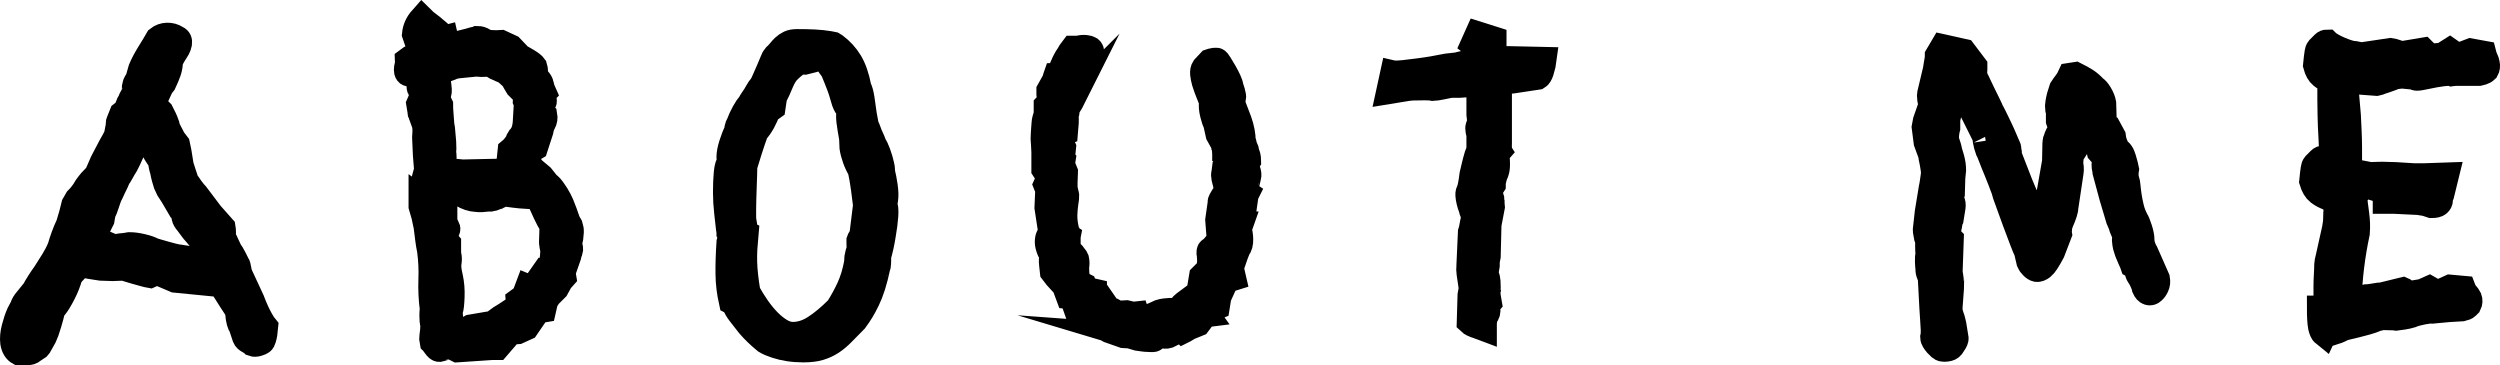 <?xml version="1.0" encoding="UTF-8"?>
<svg id="Layer_1" data-name="Layer 1" xmlns="http://www.w3.org/2000/svg" viewBox="0 0 969.57 141.74">
  <defs>
    <style>
      .cls-1 {
        stroke: #000;
        stroke-miterlimit: 10;
        stroke-width: 10px;
      }
    </style>
  </defs>
  <path class="cls-1" d="M31.03,102.54c-.9,1.1-1.8,2.1-2.7,3-.9.9-1.5,2-1.8,3.3-.7,2.1-1.68,4.27-2.93,6.52-1.25,2.25-2.28,3.72-3.07,4.43l-.3.75c-.1.5-.28,1.2-.52,2.1-.25.9-.53,1.88-.83,2.93-.3,1.05-.63,2.05-.97,3-.35.95-.63,1.62-.83,2.02l-1.35,2.4c-.1.1-.22.32-.38.68-.15.35-.33.62-.52.82l-2.25,1.5c-.3.4-1.05.62-2.25.68-1.2.05-2.15.07-2.85.07-1.3-.7-2.1-2-2.4-3.9-.2-1.7-.03-3.6.52-5.7.55-2.1,1.17-3.95,1.88-5.55l1.35-2.55c.2-.8.72-1.7,1.58-2.7.85-1,1.82-2.2,2.92-3.6.6-1.1,1.25-2.2,1.95-3.3.7-1.1,1.45-2.2,2.25-3.3,1.1-1.7,2.17-3.4,3.22-5.1,1.05-1.7,1.92-3.4,2.62-5.1.4-1.4.87-2.85,1.42-4.35.55-1.5,1.17-3,1.88-4.5l1.2-4.05.9-3.6,1.2-2.1c.6-.6,1.1-1.15,1.5-1.65.4-.5.77-1,1.12-1.5.35-.5.62-.95.83-1.35.2-.3.38-.57.53-.82.15-.25.32-.47.52-.68.2-.3.4-.55.6-.75l3.3-3.45v-.9l1.5-3.45,3.15-6,1.35-2.4.9-1.8.75-3.9v-1.05c0-.1.05-.25.15-.45l1.2-3,1.35-1.05c.3-.5.55-1,.75-1.5.2-.5.4-1,.6-1.5l.45-.75c.1-.3.25-.68.45-1.12.2-.45.5-.92.9-1.43,0-.1.02-.2.08-.3.05-.1.08-.25.08-.45.2-.7.27-1.25.22-1.65-.05-.4.02-.9.22-1.5,0-.2.12-.52.38-.98.25-.45.47-.77.68-.98l1.2-4.2c.8-1.9,1.9-3.98,3.3-6.23,1.4-2.25,2.5-4.07,3.3-5.48,1-.8,2.15-1.22,3.45-1.27,1.3-.05,2.5.28,3.6.98.7.3,1.07.73,1.12,1.27.05.55-.05,1.15-.3,1.8-.25.65-.6,1.3-1.05,1.95-.45.65-.83,1.27-1.12,1.88-.2.5-.55,1-1.05,1.5,0,1.7-.22,3.2-.67,4.5-.45,1.3-1.08,2.8-1.88,4.5l-1.05,1.35-2.85,6.15-.15.3.15.3c0,.2.45.75,1.35,1.65l1.5,1.5,1.2,2.4c.2.5.4.95.6,1.35.4.9.65,1.75.75,2.55l2.25,4.35,1.5,1.95.6,2.85.75,4.65c0,.2.1.63.3,1.27.2.65.42,1.35.67,2.1.25.75.5,1.5.75,2.25.25.75.47,1.27.67,1.57.1.1.27.35.53.75.25.4.57.88.97,1.43.4.55.8,1.08,1.2,1.57.4.5.75.9,1.05,1.2l5.55,7.35,4.65,5.25c.1.6.15,1.1.15,1.5v1.2c0,.4.05.75.15,1.05,0,.2.3.93.9,2.17.6,1.25,1.15,2.43,1.65,3.52.1,0,.3.25.6.75.3.5.6,1.05.9,1.65.3.6.7,1.4,1.2,2.4.2.2.32.5.38.9.05.4.12.8.23,1.2l.3,1.5,4.8,10.35c.6,1.6,1.2,3.05,1.8,4.35.5,1.1,1.07,2.22,1.73,3.38.65,1.15,1.22,2.02,1.72,2.62-.1,1.1-.2,1.97-.3,2.62-.1.65-.25,1.3-.45,1.95-.2.65-.4,1.02-.6,1.12-.2.2-.7.42-1.5.67-.8.25-1.45.27-1.95.08-.3-.3-.83-.65-1.58-1.05-.75-.4-1.23-.85-1.42-1.35l-1.5-4.5c-.3-.3-.53-.75-.67-1.35-.15-.6-.28-1.2-.38-1.8-.1-.7-.15-1.45-.15-2.25l-.75-1.5c-.8-1.2-1.55-2.35-2.25-3.45-.6-.9-1.15-1.77-1.65-2.62-.5-.85-.85-1.43-1.05-1.72,0-.1-.05-.28-.15-.53-.1-.25-.2-.53-.3-.83l-18.3-1.8-7.05-3-2.7,1.2c-.6-.1-1.42-.3-2.47-.6-1.05-.3-2.13-.6-3.23-.9-1.1-.3-2.1-.6-3-.9-.9-.3-1.45-.45-1.65-.45l-4.2.15-4.5-.15c-.7-.1-1.35-.2-1.95-.3-.6-.1-1.23-.2-1.88-.3-.65-.1-1.23-.2-1.72-.3-1.2-.1-1.85-.25-1.95-.45h-.6ZM69.28,99.84c.1,0,.57.08,1.42.23.85.15,1.88.33,3.08.52,1.2.2,2.52.43,3.97.67,1.45.25,2.82.48,4.12.68l-3.15-5.4.6-1.8-1.8-2.4c-.5-.6-1-1.2-1.5-1.8-.5-.6-.85-1-1.05-1.2l-2.25-3c-.7-.8-1.1-1.5-1.2-2.1-.1-.4-.15-.75-.15-1.05l.15-2.4-1.95-.6-2.55-4.35-1.65-2.55c-.3-.6-.6-1.25-.9-1.95-.2-.6-.43-1.35-.67-2.25-.25-.9-.48-1.9-.67-3-.1-.2-.25-.75-.45-1.65-.2-.9-.3-1.6-.3-2.1,0-.7-.25-1.2-.75-1.5l-.6-.45c-.4-.6-.75-1.2-1.05-1.8-.2-.4-.35-.75-.45-1.05l-1.8-3.3c-.3-.7-.6-1.4-.9-2.1-.5-1.3-.75-2.45-.75-3.45l-.3-.3-1.35,2.85c-.4.8-.83,1.73-1.27,2.78-.45,1.05-.88,2.08-1.28,3.07l-2.1,4.65c-.8,1.7-1.45,2.9-1.95,3.6-.2.3-.5.83-.9,1.58-.4.75-.8,1.38-1.2,1.88-.2.5-.48,1.12-.82,1.88-.35.75-.68,1.42-.98,2.02-.4.8-.75,1.55-1.05,2.25-.5.9-1,2.17-1.5,3.83-.5,1.65-1,2.88-1.5,3.67l-.45,2.7-1.5,3-1.65-.15c-.1.4-.1,1.2,0,2.4.1,1.2.15,2.05.15,2.55,1.7.5,3.2,1.03,4.5,1.57,1.3.55,2,.88,2.1.97l1.8.3c.3,0,.65-.05,1.05-.15.4-.1.95-.17,1.65-.22.7-.05,1.6-.17,2.7-.38,1.4,0,3.05.22,4.95.67,1.9.45,3.25.93,4.05,1.42.3.1.88.28,1.73.53.85.25,1.8.53,2.85.82,1.05.3,2.07.58,3.08.83,1,.25,1.8.43,2.4.52Z"/>
  <path class="cls-1" d="M163.48,77.64c.1-.7.25-1.4.45-2.1.3-1.2.45-2.35.45-3.45-.1-.3-.13-.62-.08-.98.05-.35.12-.67.23-.97.1-.4.15-.7.15-.9l1.2-4.5-.45-.9-.3-3.75-.3-6.75.15-2.7-.15-2.1-1.35-3.75c-.2-.5-.33-.8-.38-.9-.05-.1-.08-.25-.08-.45s-.03-.47-.08-.83c-.05-.35-.18-1.12-.38-2.32l1.95-4.5-1.65-1.35c-.3-.6-.3-1.95,0-4.05l.3-1.65c0-.1.05-.2.15-.3l-4.5.15c-.7,0-1.05-.5-1.05-1.5,0-.5.08-1.02.22-1.57.15-.55.23-1.07.23-1.58,0-.2-.03-.32-.08-.38-.05-.05-.08-.12-.08-.23.5-.4,1.4-.92,2.7-1.57,1.3-.65,2.15-.98,2.55-.98l-.6-2.25-1.8-5.25c.2-2.2,1.1-4.2,2.7-6,.8.8,1.65,1.53,2.55,2.17.9.65,1.75,1.33,2.55,2.02v4.35l4.05-1.05.75,3.3,8.4-2.1c.6-.2,1.1-.35,1.5-.45,1-.2,1.6-.35,1.8-.45.8,0,1.6.25,2.4.75.4.3.9.55,1.5.75.5,0,1.05.03,1.65.08.6.05,1.2.07,1.8.07.2,0,.45-.02.75-.07.3-.05.6-.08.9-.08l3.9,1.8,2.85,3,.15.45c.7.3,1.8.9,3.3,1.8,1.5.9,2.45,1.65,2.85,2.25.2.6.3,1.25.3,1.95v1.2c.1.5.47,1.1,1.12,1.8.65.7,1.02,1.35,1.12,1.95l.45,1.8.6,1.35c-.1.1-.15.25-.15.45v1.5c.1.1.15.3.15.6.1.2.15.45.15.75,0,.1-.05.25-.15.45-.1.2-.2.4-.3.6-.3,1.4-.3,2.55,0,3.45.2.4.4.7.6.9.2,1.1.05,2.1-.45,3-.5.9-.85,1.95-1.05,3.15l-2.1,6.45-3.75,2.25c.5.6.75,1.23.75,1.88s-.1,1.23-.3,1.73c-.1.2-.15.43-.15.68s-.05.58-.15.97l.15-.15,2.1.6c.2.3.67.75,1.42,1.35s1.52,1.25,2.33,1.95l2.4,3c.8.5,1.65,1.45,2.55,2.85l.9,1.35c.8,1.3,1.42,2.5,1.88,3.6.45,1.1.87,2.2,1.28,3.3l1.2,3.45c.1.2.25.45.45.75.2.3.35.55.45.75.3.9.42,1.72.38,2.47-.05.75-.13,1.53-.22,2.33-.1.6-.25,1.18-.45,1.73-.2.55-.2.97,0,1.27.2.2.32.5.38.9.05.4.02.75-.08,1.05l-.3.6-.3,1.35-2.25,6.45.3,1.8-1.2,1.35-1.65,3-2.85,2.85-1.35,2.1-.75,3.3-1.8.3-3.15,3.3.3.45-1.95,2.85-3.3,1.5-2.1.15-1.2.6-4.65,5.4h-2.1l-13.35.9-.9-.45c-.3-.2-.65-.35-1.05-.45-.4-.1-.8-.25-1.2-.45-.1,0-.65.17-1.65.52-1,.35-1.75.57-2.25.67-.4,0-.9-.43-1.5-1.28-.6-.85-1-1.38-1.2-1.57-.1-.4-.1-1.1,0-2.1.1-1,.2-1.85.3-2.55v-.75c0-.2.05-.55.15-1.05-.2-.4-.33-.95-.38-1.65-.05-.7-.08-1.4-.08-2.1,0-.8.05-1.65.15-2.55-.5-3.8-.67-7.6-.53-11.4.15-3.8-.03-7.55-.52-11.25-.3-1.4-.55-2.9-.75-4.5-.2-1.6-.4-3.2-.6-4.8l-.9-4.2-1.05-3.6v-2.4ZM172.33,83.34l-1.5.75c.2.3.67,1.03,1.42,2.18.75,1.15,1.17,1.93,1.28,2.32.1.5-.25,1.15-1.05,1.95-.4.4-.8.7-1.2.9l2.55,3v3.15c0,.5.05,1,.15,1.5.2.8.2,1.8,0,3-.2,1.2,0,3.05.6,5.55.5,2.3.7,4.8.6,7.5-.1,2.7-.3,4.45-.6,5.25-.1.2-.13.72-.08,1.58.05.85.17,1.82.38,2.92,0,.5.02.95.08,1.35.05.4.12.85.22,1.35.3,0,.9.08,1.8.23.9.15,1.6.32,2.1.52.4.2.9.12,1.5-.23.6-.35,1.25-.73,1.95-1.12l6.15-1.05,1.05.3c1.1-.5,2.07-1.1,2.92-1.8.85-.7,1.97-1.45,3.38-2.25l5.25-3.45-.15-2.1,2.25-1.65,1.35-3.6,1.8.75.75-1.2,1.8-2.55,2.1-3,.9.15,1.8-2.55c.2-.8.38-1.97.53-3.52.15-1.55.17-2.52.08-2.92l.45-.9-.75-.75c-.1-.2-.15-.6-.15-1.2s.02-1.3.08-2.1c.05-.8.07-1.58.07-2.33v-1.87c-.8-1.2-1.65-2.78-2.55-4.73-.9-1.95-1.6-3.47-2.1-4.58l-.9-1.8-6.75-.45-2.7-.3-2.25-.3c-.5-.2-1.08-.2-1.72,0-.65.2-1.38.5-2.17.9-.7.3-1.35.55-1.95.75-.6.2-1.2.25-1.8.15-.8.1-1.58.18-2.33.23-.75.05-1.53.03-2.33-.08-1.8-.1-3.6-.7-5.4-1.8-2-.7-3.15-1.58-3.45-2.62-.3-1.05-.35-1.92-.15-2.62.2-.7.5-1.15.9-1.35l1.35-2.1,1.5.15,13.95-.3,3.9-.9.75-7.2c.6-.5,1.1-1,1.5-1.5.4-.5.75-.98,1.05-1.42.3-.45.5-.87.6-1.28l.45-.75c.4-.4.83-1.02,1.28-1.88.45-.85.77-2.12.97-3.82l.45-7.8-.45-1.05c0-.1.02-.25.08-.45.05-.2.08-.4.08-.6s-.03-.45-.08-.75c-.05-.3-.08-.6-.08-.9-.2-.2-.35-.32-.45-.38-.1-.05-.25-.17-.45-.38-.2-.1-.4-.25-.6-.45l-1.5-1.5-.9-1.5c-.2-.4-.43-.8-.67-1.2-.25-.4-.48-.7-.67-.9l-3-2.7c-.7,0-1.2-.15-1.5-.45l-1.8-.75c-.4-.2-.78-.47-1.12-.83-.35-.35-.73-.52-1.12-.52-.1,0-.43.03-.98.08-.55.05-1.38.07-2.47.07-.5,0-.9-.02-1.2-.07-.3-.05-.55-.08-.75-.08-3.2.3-5.45.52-6.75.67-1.3.15-2.35.43-3.15.83-.9.3-1.78.63-2.62.98-.85.35-1.73.73-2.62,1.12,0,.4-.03.78-.08,1.12-.05.35-.03.73.08,1.12l.3.75.3,2.4c.1.7.12,1.35.08,1.95-.05.6-.18,1-.38,1.2-.2.2-.28.5-.23.9.05.4.17.85.38,1.35.2.5.45,1.05.75,1.65,0,1,.05,2.05.15,3.15.1.9.17,1.9.22,3,.05,1.1.17,2.15.38,3.15l.45,5.1c.1,2,.1,3.35,0,4.05.1.4.15,1.03.15,1.88s-.05,1.58-.15,2.17c0,1.3-.25,2.6-.75,3.9-.3.7-.6,1.45-.9,2.25,0,1.1.17,2.47.52,4.12.35,1.65.53,2.98.53,3.97l1.05,2.55v3.3Z"/>
  <path class="cls-1" d="M323.83,17.79c2.3,1.7,4.2,3.78,5.7,6.23,1.5,2.45,2.65,5.77,3.45,9.97.5.9.9,2.33,1.2,4.28.3,1.95.6,4.08.9,6.38l.6,3.15v.75c.5.8.87,1.6,1.12,2.4.25.8.57,1.6.97,2.4l.6,1.35.6,1.65c.4.4.9,1.43,1.5,3.08s1.05,3.18,1.35,4.57c.2.8.3,1.45.3,1.95v.75c.4,1.6.75,3.43,1.05,5.48.3,2.05.35,3.78.15,5.17,0,.5-.15,1.05-.45,1.65.5.9.67,2.45.52,4.65-.15,2.2-.48,4.7-.97,7.5-.2,1.3-.45,2.65-.75,4.05s-.65,2.8-1.05,4.2v1.8c0,.6-.05,1.25-.15,1.95,0,.1-.03.18-.08.22-.05.05-.08.13-.08.23-.6,2.8-1.23,5.23-1.88,7.27-.65,2.05-1.35,3.85-2.1,5.4-.75,1.55-1.5,2.95-2.25,4.2-.75,1.25-1.58,2.48-2.47,3.67-1.8,1.8-3.4,3.42-4.8,4.88-1.4,1.45-2.83,2.65-4.27,3.6-1.45.95-3.03,1.67-4.73,2.18-1.7.5-3.8.75-6.3.75-2,0-3.95-.15-5.85-.45-1.4-.2-2.95-.58-4.65-1.12-1.7-.55-3.05-1.12-4.05-1.73l-2.1-1.8c-.9-.8-1.88-1.75-2.93-2.85-1.05-1.1-1.98-2.2-2.77-3.3-.5-.6-1.23-1.53-2.17-2.78-.95-1.25-1.58-2.32-1.88-3.22l-.75-1.05-.6-.3c-.8-3.6-1.23-7.15-1.27-10.65-.05-3.5.07-7.6.38-12.3l.45-1.5c0-.8-.15-1.5-.45-2.1,0-.5-.03-.8-.08-.9-.05-.1-.08-.25-.08-.45-.2-1.8-.45-4.05-.75-6.75-.3-2.7-.45-5.25-.45-7.65,0-2.8.1-5.3.3-7.5.2-2.2.65-3.7,1.35-4.5-.2-.4-.3-.95-.3-1.65,0-1.4.32-3.1.97-5.1.65-2,1.32-3.75,2.03-5.25,0-.3.02-.57.07-.83.05-.25.12-.52.23-.83l.45-.9c.5-1.4,1.17-2.87,2.02-4.42.85-1.55,1.52-2.52,2.03-2.93l.75-1.35.9-1.35c.5-.7.98-1.47,1.43-2.33.45-.85,1.02-1.67,1.72-2.48.3-.5.7-1.32,1.2-2.47.5-1.15,1.02-2.35,1.58-3.6.55-1.25,1.02-2.37,1.42-3.38.4-1,.7-1.6.9-1.8.7-.6,1.32-1.25,1.88-1.95.55-.7,1.12-1.32,1.73-1.88.6-.55,1.27-1,2.02-1.35.75-.35,1.73-.52,2.93-.52,2.5,0,4.75.05,6.75.15,2,.1,3.9.3,5.7.6l1.5.3.75.45ZM289.18,90.54c-.2,2.1-.35,4.05-.45,5.85-.1,1.8-.13,3.55-.08,5.25.05,1.7.17,3.48.38,5.33.2,1.85.5,3.98.9,6.38,1.1,2,2.33,3.98,3.67,5.92,1.35,1.95,2.78,3.7,4.28,5.25,1.5,1.55,3.07,2.82,4.72,3.83,1.65,1,3.27,1.5,4.88,1.5,2.9,0,5.75-.9,8.55-2.7,2.8-1.8,5.8-4.3,9-7.5,1.6-2.5,3.05-5.15,4.35-7.95,1.3-2.8,2.3-6.1,3-9.9v-.45c0-1,.12-1.95.38-2.85.25-.9.47-1.65.67-2.25-.1-.5-.15-1.07-.15-1.72v-1.28c.2-.6.55-1.1,1.05-1.5l1.5-12.15c-.2-1.7-.48-3.85-.82-6.45-.35-2.6-.78-5.05-1.28-7.35-.8-1.3-1.48-2.72-2.03-4.27-.55-1.55-.93-2.97-1.12-4.28l-.15-3.6c-.5-2.8-.85-5-1.05-6.6-.2-1.6-.15-3.1.15-4.5-.8-.8-1.35-1.52-1.65-2.18-.3-.65-.55-1.37-.75-2.17-.1-.3-.28-.9-.53-1.8-.25-.9-.58-1.88-.97-2.93-.4-1.05-.83-2.15-1.28-3.3-.45-1.15-.88-2.18-1.28-3.08l-.9-1.2-1.05-1.5c-.5-.7-1-1.35-1.5-1.95l-1.35-.3c-.9.4-1.95.75-3.15,1.05-1.2.3-2.2.55-3,.75-1.3-.1-2.43.18-3.38.83-.95.65-1.88,1.42-2.78,2.32-1.2,1.1-2.25,2.75-3.15,4.95-.9,2.2-1.75,4.05-2.55,5.55l-.6,4.05-2.1,1.5c-.4,1.3-1,2.68-1.8,4.12-.8,1.45-1.7,2.73-2.7,3.82-.8,2.2-1.6,4.55-2.4,7.05-.8,2.5-1.45,4.6-1.95,6.3,0,.8-.03,1.9-.08,3.3-.05,1.4-.1,2.88-.15,4.43-.05,1.55-.1,3.07-.15,4.57-.05,1.5-.08,2.85-.08,4.05v3.15c0,.9.05,1.55.15,1.95l.75,4.65Z"/>
  <path class="cls-1" d="M439.78,130.59c-.2,0-.5-.1-.9-.3-.3-.1-.55-.15-.75-.15l-2.4-.15-5.55-1.95-2.85-1.65c-.1-.2-.25-.35-.45-.45l-.9-.45c-.3-.1-.65-.33-1.05-.67-.4-.35-.8-.73-1.2-1.12-.4-.4-.78-.8-1.12-1.2-.35-.4-.58-.65-.67-.75-.2-.2-.48-.4-.83-.6-.35-.2-.73-.4-1.12-.6l-2.1.45-2.1-6-1.35-.15-1.5-4.05-3.15-3.45-1.5-1.95-.3-2.7c-.1-.8-.13-1.55-.08-2.25.05-.7.02-1.45-.07-2.25-.2-.1-.43-.42-.68-.98-.25-.55-.48-1.22-.67-2.02-.2-.8-.22-1.62-.08-2.48.15-.85.38-1.27.68-1.27.1,0,.2-.02.3-.08.1-.05.2-.07.3-.07h.15l-1.65-10.8.3-6.9-.15-.45-.6-1.5.75-1.65c.1-.2.2-.42.3-.67.1-.25.15-.47.15-.67l-1.95-3v-6.75l-.15-2.85-.15-2.4c0-.5.02-1.12.08-1.88.05-.75.1-1.47.15-2.18.05-.7.1-1.35.15-1.95.05-.6.12-1.05.22-1.35l.6-1.95v-3.45l1.65-1.8-.3-1.35c-.1-.2-.18-.38-.22-.52-.05-.15-.08-.32-.08-.52v-1.65l2.1-3.75c0-.1.1-.45.3-1.05.1-.2.2-.45.3-.75.1,0,.22-.05.38-.15.15-.1.32-.2.52-.3.2-.1.35-.25.45-.45.1-.1.2-.3.3-.6.1-.3.2-.55.3-.75.1-.5.25-.95.45-1.35.4-.8.6-1.25.6-1.35.1-.2.3-.6.6-1.2s.7-1.25,1.2-1.95c.4-.8.95-1.65,1.65-2.55h1.95c1.1-.3,2.07-.4,2.93-.3.85.1,1.42.25,1.72.45.5.4.65.9.45,1.5-.2.6-.4,1.3-.6,2.1-.3.5-.45,1-.45,1.5l-1.05,1.95c-.2.3-.4,1.1-.6,2.4-.2,1.3-.85,2.5-1.95,3.6-.2.1-.7.55-1.5,1.35-.4.4-.75.8-1.05,1.2.1.5.15,1.23.15,2.18s-.1,1.53-.3,1.72l.15-.15c-.1.2-.22.43-.38.68-.15.25-.28.48-.38.67l-1.2,1.95c-.2.5-.3.88-.3,1.12v.67c0,.2-.03.35-.08.45-.05.1-.08.2-.08.3-.1.1-.15.2-.15.3v3l-.3,3.6-.45.15-.3,1.05-1.05,2.4,1.05,2.4-.3,3c-.2.1-.33.2-.38.3-.05.1-.18.25-.38.45l.9,1.05-.3,1.95c.1.2.2.45.3.75.1.3.25.6.45.9.2.4.35.75.45,1.05l-.15,4.2v1.35l-.15.15.6,2.85c.2.4.25.95.15,1.65-.1.7-.2,1.4-.3,2.1-.2,1.3-.33,2.8-.38,4.5-.05,1.7.17,3.65.67,5.85,0,.2.05.4.15.6.1.2.2.4.3.6.1.2.2.35.3.45-.1.5-.15,1.05-.15,1.65v1.8c0,.7.1,1.45.3,2.25.1.4.3.75.6,1.05.3.3.65.65,1.05,1.05.2.3.42.58.67.83.25.25.47.63.67,1.12.2.9.2,1.9,0,3,0,.8.02,1.58.08,2.33.05.75.17,1.57.38,2.47,0,.3.15.6.45.9s.6.55.9.75c.4.3.8.55,1.2.75l.6,1.5,3.3.75c0,.3.05.5.15.6,0,.1.05.2.15.3l1.5.6,2.7,3.9c.1.2.2.45.3.75.2.6.35.95.45,1.05l.15.3,2.1.15,1.95,1.05.45-.15,2.7-.15,2.55.6,1.35-.15.6,1.8c.8-.2,1.35-.35,1.65-.45.3-.1.55-.2.75-.3.5.2,1.2.15,2.1-.15.9-.3,1.55-.55,1.95-.75l1.95-.9c.3-.1.67-.2,1.12-.3.45-.1,1.42-.2,2.92-.3h.9c.4,0,.8-.05,1.2-.15l1.5-.3c.2-.3.45-.67.75-1.12s.65-.83,1.05-1.12l5.85-4.35,1.05-6.3,3.3-3.3c-.3-.5-.35-1.3-.15-2.4,0-.5-.03-1.1-.08-1.8-.05-.7-.08-1-.08-.9-.1-.3-.13-.7-.08-1.2.05-.5.32-.75.83-.75l3.15-3.75-.6-7.8.9-6.3c0-.7.05-1.1.15-1.2.5-1,1.2-2.05,2.1-3.15v-1.65c0-1-.1-1.7-.3-2.1-.4-1.4-.6-2.35-.6-2.85s.05-.85.15-1.05l.3-2.4c.2-.3.32-.92.38-1.88.05-.95-.08-1.62-.38-2.02v-1.05c0-.3-.03-.65-.08-1.05-.05-.4-.08-.85-.08-1.35v-.15l-.15-.3v-.6l-2.25-4.05-.9-4.05c-.4-.8-.83-2.07-1.27-3.82-.45-1.75-.58-3.32-.38-4.73l-.15-.6c-.1-.3-.45-1.17-1.05-2.62-.6-1.45-1.15-2.97-1.65-4.58-.3-1.1-.5-2.12-.6-3.07-.1-.95.05-1.73.45-2.33l2.25-2.4.9-.3c.3-.1.85-.15,1.65-.15.2,0,.57.45,1.12,1.35.55.9,1.15,1.9,1.8,3,.65,1.1,1.22,2.2,1.72,3.3.5,1.1.75,1.85.75,2.25.2.6.45,1.4.75,2.4.3,1,.4,1.75.3,2.25-.2.3-.28.67-.23,1.12.05.45.08.93.08,1.42l2.4,6.3c1,2.8,1.5,5.45,1.5,7.95.2.2.32.48.38.83.05.35.07.58.07.67l.75,1.8c.1.6.25,1.15.45,1.65.2.5.32,1,.38,1.5.05.5.08.85.08,1.05l-1.05,1.8c.3.7.55,1.3.75,1.8.2.5.32,1,.38,1.5.05.5.02.85-.08,1.05l-.6,2.7c-.1.1-.2.3-.3.6-.1.3-.1.5,0,.6,0,.2.05.45.15.75.2.6.35.95.45,1.05l-.3.6c-.1.2-.18.4-.23.6-.05.2-.13.4-.22.6l-.6,4.2-.9,1.2c-.1.4-.45.8-1.05,1.2l-.75.45-.3,3.3,1.8.15-.9,2.55c.4.8.62,2.03.67,3.67.05,1.65-.28,2.88-.97,3.67l-.9,2.25-1.8,5.25.9,3.9-4.8,1.5.6,2.55-1.5,3.3-.6,3.75-4.8,1.95.75,1.05-1.2.15-.6,1.35c-.2.2-.3.35-.3.45s-.1.25-.3.45l-.9,1.2-4.05,1.65c-.3.3-.65.55-1.05.75l-.6.3c-.2-.2-.5-.3-.9-.3h-.75c-.2,0-.43.1-.68.3-.25.2-.48.35-.67.45l-2.4,1.2c-.5.4-1.35.5-2.55.3-.6,0-1.25-.1-1.95-.3l-1.35,1.5c-.2.2-.55.27-1.05.23-.5-.05-1-.08-1.5-.08-.6,0-1.2-.05-1.8-.15l-2.1-.3-1.5-.45Z"/>
  <path class="cls-1" d="M540.28,28.44c1,.1,2.4.05,4.2-.15,1.8-.2,3.67-.42,5.62-.68,1.95-.25,3.8-.52,5.55-.82,1.75-.3,3.08-.55,3.97-.75l1.65-.3,4.05-.45c.1,0,.17-.02.22-.08.05-.05.12-.07.23-.07l5.7-1.35h1.2c.3,0,.55-.05.75-.15l-.45-1.5c-.3-.9-.55-1.8-.75-2.7-.2-.3-.35-.55-.45-.75-.1-.2-.2-.4-.3-.6-.1-.2-.2-.35-.3-.45l1.95-4.35,6.15,1.95v5.25l.6,2.4h5.1l13.65.3-.3,2.1c-.1.5-.33,1.3-.67,2.4-.35,1.1-.78,1.8-1.28,2.1l-9.9,1.5c-.7.1-1.5.13-2.4.07-.9-.05-1.8-.07-2.7-.07v24.15c-.2.8-.2,1.45,0,1.95,0,.4.05.7.15.9l-2.1,2.4h1.05c.1.9.15,1.95.15,3.15s-.15,2.2-.45,3c-.3.6-.52,1.18-.67,1.73-.15.55-.28,1.08-.38,1.58-.1.5-.15,1-.15,1.5-.2.3-.45.73-.75,1.27-.3.55-.55.98-.75,1.27l.9,2.85c0,.5.05.95.15,1.35,0,.4.02.73.08.97.05.25.07.48.07.68l-1.35,7.05-.3,12.3-.45,2.25c.1.4.12.85.08,1.35-.05.5-.13.95-.23,1.35-.1.5-.18.9-.22,1.2-.05.3.02.7.22,1.2.3.8.47,1.63.53,2.48.05.85.08,1.58.08,2.17-.1.5-.1.9,0,1.2-.1.5-.13,1.03-.08,1.58.05.55.12,1.08.22,1.57.1.5.2,1.05.3,1.65l-1.05,1.2c.2.4.35.8.45,1.2.2,1-.05,1.9-.75,2.7-.4,1.1-.6,2.2-.6,3.3v1.5l-2.4-.9c-.7-.2-1.35-.45-1.95-.75-.6-.3-1-.55-1.2-.75l.3-10.35c.1-.5.2-1.05.3-1.65.1-.5.12-1.05.08-1.65-.05-.6-.13-1.15-.23-1.65-.2-1.2-.38-2.37-.52-3.52-.15-1.15-.18-2.07-.08-2.78l.6-13.2c.2-.6.35-1.2.45-1.8.1-.6.2-1.15.3-1.65l.45-1.95c0-.7-.15-1.45-.45-2.25-.2-.4-.35-.9-.45-1.5-.4-1-.7-1.95-.9-2.85-.2-.8-.33-1.6-.38-2.4-.05-.8.12-1.45.53-1.95.3-1.2.55-2.45.75-3.75.1-.7.2-1.45.3-2.25.4-1.7.8-3.38,1.2-5.02.4-1.65.9-3.17,1.5-4.57.2-.3.3-.65.3-1.05v-2.4l-.3-2.55c-.6-1.9-.6-3.1,0-3.6v.15c.2-.6.3-1.07.3-1.42s-.05-.77-.15-1.28c0-.2-.03-.4-.08-.6-.05-.2-.07-.45-.07-.75v-6.45l2.25-.9-2.25-4.65v-.75c-.2,0-.33-.02-.38-.08-.05-.05-.13-.08-.23-.08l-4.95,1.05-2.25.15h-2.85c-.4,0-.95.08-1.65.23-.7.15-1.42.3-2.17.45-.75.15-1.45.28-2.1.38-.65.1-1.08.15-1.28.15-1-.2-2.28-.27-3.83-.23-1.55.05-3.03.07-4.42.07l-1.5.15-7.35,1.2,1.5-6.9Z"/>
  <path class="cls-1" d="M805.63,36.24l-.15.3-.45,3,.45,5.25c-.1.7-.2,1.4-.3,2.1-.1.6-.15,1.25-.15,1.95s.1,1.4.3,2.1c-.1.8-.18,1.6-.22,2.4-.05.8-.13,1.55-.23,2.25-.1.8-.15,1.55-.15,2.25-.3.5-.6.95-.9,1.35-.5.8-.75,1.5-.75,2.1l-.15,2.1c.1.5.17,1.03.23,1.57.05.55.02,1.18-.08,1.88l-1.95,13.05c0,.7-.18,1.6-.52,2.7-.35,1.1-.78,2.2-1.28,3.3-.5,1.2-.75,2.25-.75,3.15-.1.5-.1,1.05,0,1.65l-2.7,7.05c-1.7,3.2-2.98,5.13-3.83,5.78-.85.65-1.57.93-2.17.83-.5-.1-1.05-.45-1.65-1.05-.6-.6-1-1.15-1.2-1.65l-1.05-4.5c-.3-.4-.88-1.75-1.73-4.05-.85-2.3-1.78-4.75-2.77-7.35-1.1-3.1-2.35-6.55-3.75-10.35l-.45-1.65c-1-2.7-1.95-5.15-2.85-7.35-.8-1.9-1.53-3.7-2.17-5.4-.65-1.7-1.08-2.7-1.27-3-.4-1.1-.7-2.25-.9-3.45-.2-1.2-.25-1.7-.15-1.5l-5.7-11.4-6-11.7c-.3,1.5-.55,2.9-.75,4.2-.2,1.3-.4,2.5-.6,3.6-.2,1.2-.35,2.3-.45,3.3l-1.2,5.25v3.3c-.2.7-.35,1.58-.45,2.62-.1,1.05-.05,1.93.15,2.62.2.5.42,1.2.68,2.1.25.9.38,1.45.38,1.65.7,2.1,1.15,3.85,1.35,5.25.1.8.15,1.5.15,2.1l-.3,3-.15,5.1-1.5,1.5,1.35,1.95c.1.3.2.65.3,1.05.2.6.2,1.4,0,2.4l-.6,3.75c-.2.3-.35.83-.45,1.58-.1.75-.25,1.53-.45,2.32-.2.9-.35,1.85-.45,2.85l1.35,1.35-.45,12.75c.1.7.2,1.35.3,1.95.1.5.15,1,.15,1.5s.05.8.15.9c0,.4-.03,1.08-.08,2.03-.05.95-.13,1.98-.23,3.07-.1,1.2-.2,2.55-.3,4.05v1.8c.2.7.4,1.35.6,1.95.2.5.38,1.05.52,1.65.15.6.27,1.15.38,1.65l.75,4.65c.2.5.08,1.12-.38,1.88s-.83,1.32-1.12,1.73c-.4.5-1.03.8-1.88.9-.85.1-1.38.1-1.58,0-.3,0-.65-.18-1.05-.52-.4-.35-.8-.75-1.2-1.2-.4-.45-.75-.93-1.05-1.42-.3-.5-.45-.9-.45-1.2.2-.8.27-1.83.23-3.07-.05-1.25-.13-2.53-.23-3.83-.1-1.5-.2-3.05-.3-4.65l-.6-11.4c-.1-.5-.25-.95-.45-1.35-.4-1-.55-1.75-.45-2.25-.1-.7-.18-1.67-.22-2.92-.05-1.25.02-2.12.22-2.62-.1-1.3-.15-2.62-.15-3.97s-.1-2.12-.3-2.33c-.1-.2-.18-.5-.22-.9-.05-.4-.13-.8-.22-1.2-.1-.4-.15-.85-.15-1.35l.75-6.75,1.5-9.15c.1-.4.2-.92.3-1.58.1-.65.2-1.3.3-1.95.1-.65.17-1.22.23-1.72.05-.5.08-.8.08-.9,0-.3-.05-.82-.15-1.57-.1-.75-.22-1.52-.38-2.33-.15-.8-.3-1.52-.45-2.17-.15-.65-.22-1.07-.22-1.27l-1.65-4.5-.75-5.85.45-2.4,2.25-6.45c-.4-1-.6-1.9-.6-2.7-.1-.4-.1-.85,0-1.35l2.25-9.45c.1-.7.2-1.35.3-1.95.1-.5.2-1.07.3-1.72.1-.65.15-1.22.15-1.73l1.95-3.3,8.1,1.8,4.2,5.55v1.5c0,.4-.03.8-.08,1.2-.05.4-.03.75.08,1.05,0,.1.3.8.9,2.1.6,1.3,1.28,2.73,2.03,4.27.75,1.55,1.5,3.08,2.25,4.58s1.22,2.55,1.42,3.15c.1,0,.45.63,1.05,1.88.6,1.25,1.28,2.65,2.03,4.2.75,1.55,1.42,3.05,2.02,4.5.6,1.45,1,2.38,1.2,2.77.2.3.3.65.3,1.05s.05.8.15,1.2c0,.4.05.9.15,1.5l4.2,10.8c.9,2.2,1.85,4.4,2.85,6.6.8,1.9,1.7,3.93,2.7,6.08,1,2.15,1.95,4.18,2.85,6.07l.45-2.4c.2-.2.3-.6.3-1.2.1-.7.25-1.45.45-2.25.2-.8.5-1.55.9-2.25.4-.5.57-.9.53-1.2-.05-.3-.03-.7.08-1.2.1-.4.15-.85.15-1.35s.1-.95.3-1.35l-.15-2.25,2.1-12,.15-7.35c0-.5.15-1.05.45-1.65.1-.4.25-.8.45-1.2l1.95-2.4c-.2-.4-.48-.9-.82-1.5-.35-.6-.58-1.1-.68-1.5v-3.08c0-.55-.1-1.12-.3-1.73-.1-.7-.08-1.5.08-2.4s.32-1.75.53-2.55c.3-1,.6-1.95.9-2.85.5-.8,1.05-1.58,1.65-2.33.6-.75,1.15-1.67,1.65-2.77l1.95-.3c1.6.8,2.95,1.55,4.05,2.25,1.1.7,2.25,1.7,3.45,3,.5.2,1.12.93,1.88,2.17.75,1.25,1.22,2.43,1.42,3.52l.15,5.25-.15,3,1.8,1.05,1.95,3.6c.1.8.25,1.55.45,2.25.2.6.45,1.23.75,1.88.3.65.7,1.18,1.2,1.57.5.4.9.98,1.2,1.73s.55,1.53.75,2.33c.3,1,.55,2,.75,3-.1.6-.15,1.15-.15,1.65v1.35c0,.4.1.75.3,1.05.2.6.35,1.48.45,2.62.1,1.15.25,2.38.45,3.67.2,1.4.5,2.93.9,4.58.4,1.65,1,3.23,1.8,4.73.4.6.87,1.75,1.42,3.45.55,1.7.83,3.15.83,4.35,0,.6.08,1.18.22,1.73.15.55.32,1.08.53,1.57.2.5.45,1,.75,1.5l4.5,10.2c.2,1.1.1,2.08-.3,2.92-.4.85-.85,1.48-1.35,1.88-.5.5-1.05.65-1.65.45-.6-.2-1.1-.75-1.5-1.65-.1-.5-.25-1-.45-1.5-.3-.8-.75-1.75-1.35-2.85-.5-.5-.85-1.25-1.05-2.25l-.3-1.5-1.35-.75c-.2-.6-.45-1.2-.75-1.8-.2-.5-.43-1.02-.68-1.58-.25-.55-.48-1.07-.67-1.58l-.45-1.35c-.2-.5-.38-1.2-.52-2.1-.15-.9-.18-1.75-.08-2.55.1-.5.08-.9-.08-1.2-.15-.3-.33-.65-.52-1.05-.2-.4-.38-.82-.53-1.27-.15-.45-.28-.87-.38-1.27l-.9-2.1-2.55-8.55-2.55-9.45c-.1-.2-.15-.42-.15-.67s-.05-.57-.15-.98c-.1-.4-.15-.85-.15-1.35l.3-2.7-2.1-2.4c-.1-.5-.25-1.05-.45-1.65-.2-.5-.38-1.05-.52-1.65-.15-.6-.33-1.2-.53-1.8-.4-1.2-.8-2.6-1.2-4.2-.2-.8-.4-1.6-.6-2.4l-2.1-5.7-1.05-3.15-2.25-2.1Z"/>
  <path class="cls-1" d="M901.33,129.39c-.5-.4-.9-1.25-1.2-2.55-.3-1.6-.45-4-.45-7.2h1.2l1.5-.45c-.1-.6-.15-1.6-.15-3v-4.65c0-1.7.05-3.38.15-5.03.1-1.65.15-3.02.15-4.12,0-.3.17-1.17.53-2.62.35-1.45.7-3.02,1.05-4.72.35-1.7.7-3.27,1.05-4.72.35-1.45.53-2.33.53-2.63.2-1,.3-2.07.3-3.23s.05-2.17.15-3.07c0-1.1.05-2.15.15-3.15l-.45.15-2.85-1.8c-1.4-.5-2.65-1.17-3.75-2.02-1.1-.85-1.95-2.27-2.55-4.27.1-1,.2-1.95.3-2.85.1-.8.2-1.52.3-2.17.1-.65.25-1.07.45-1.28l1.2-1.2.83-.83c.35-.35.77-.52,1.27-.52.5.5,1.75,1.25,3.75,2.25-.2-1.4-.33-2.95-.38-4.65-.05-1.7-.13-3.45-.22-5.25-.2-3.3-.33-6.42-.38-9.38-.05-2.95-.08-4.92-.08-5.93v-7.2c-1.2-.5-2.3-1.15-3.3-1.95-1-.8-1.75-2.15-2.25-4.05.1-1,.2-1.95.3-2.85.1-.8.2-1.52.3-2.17.1-.65.25-1.07.45-1.28l1.2-1.2.83-.83c.35-.35.77-.52,1.27-.52.3.3.88.7,1.73,1.2.85.5,1.85,1,3,1.5,1.15.5,2.27.93,3.38,1.27,1.1.35,2,.52,2.7.52l1.5.3,1.2.15,11.1-1.65c.7.1,1.45.3,2.25.6.8.3,1.55.5,2.25.6l8.1-1.35.75.75c.3.3.75.85,1.35,1.65l5.4-.45,2.85-1.8,3,2.1,5.1-1.95,4.95.9c.2.8.45,1.5.75,2.1.3.6.5,1.2.6,1.8.2.9.1,1.7-.3,2.4-.2.2-.48.4-.83.6-.35.2-.97.4-1.88.6h-7.88c-1.35,0-2.33.05-2.92.15-.6-.2-1.83-.17-3.67.08-1.85.25-3.43.52-4.73.82-1,.2-2.15.43-3.45.68-1.3.25-2.05.22-2.25-.08-.2-.1-.55-.17-1.05-.23-.5-.05-1.03-.1-1.57-.15-.55-.05-1.08-.1-1.58-.15-.5-.05-.8-.08-.9-.08l-2.55.3c-1.2.5-2.25.9-3.15,1.2-.9.3-1.65.55-2.25.75-.7.3-1.3.5-1.8.6l-6-.45-1.35-.15-4.05,1.05c0,.1-.03.18-.08.22-.05.05-.08.13-.08.23-.3.6-.45,1.1-.45,1.5,0,.2.1,1.3.3,3.3.2,2,.4,4.3.6,6.9.1,2.1.2,4.25.3,6.45.1,2.2.15,4.2.15,6v6.15l1.05,3.45c.3,0,.7.03,1.2.08.5.05.95.07,1.35.07l4.65.9c.2,0,.7-.02,1.5-.08.8-.05,1.8-.08,3-.08,1.3,0,3.05.05,5.25.15,2.2.1,4.6.25,7.2.45h3.75l8.7-.3c-.4,1.7-.8,3.25-1.2,4.65-.3,1.2-.58,2.3-.82,3.3-.25,1-.38,1.55-.38,1.65,0,.5-.23.95-.68,1.35-.45.4-1.33.6-2.62.6l-2.25-.75-2.85-.45-9.3-.45h-8.4c.1,0-.05-.05-.45-.15-.4-.1-.9-.25-1.5-.45l-2.4-.6h-2.85c.2,1.7.47,3.8.83,6.3.35,2.5.42,4.95.23,7.35-.9,4.2-1.63,8.53-2.18,12.97-.55,4.45-.88,9.03-.97,13.73l6.75-1.8c.7,0,1.72-.12,3.08-.38,1.35-.25,2.37-.38,3.08-.38l7.95-1.95c.2.1.45.2.75.3.6.4,1.1.8,1.5,1.2l5.4-.9,2.7-1.2,3.15,1.8,4.95-2.25,4.95.45c.3.8.7,1.48,1.2,2.03.5.55.9,1.12,1.2,1.72.3.8.25,1.6-.15,2.4l-.75.75c-.3.3-.9.55-1.8.75l-5.1.3-6.45.6c-.6-.1-1.83.02-3.68.38-1.85.35-3.38.77-4.57,1.28-1,.3-2,.52-3,.67-1,.15-1.9.28-2.7.38-.6-.1-1.55-.15-2.85-.15s-2.05-.05-2.25-.15l-2.55.6c-1.1.5-2.38.95-3.83,1.35-1.45.4-2.77.75-3.97,1.05-1.5.4-2.95.75-4.35,1.05-.7.2-1.38.47-2.03.83-.65.35-1.38.62-2.17.82-.8.3-1.55.55-2.25.75-.7.2-1.3.2-1.8,0Z"/>
</svg>